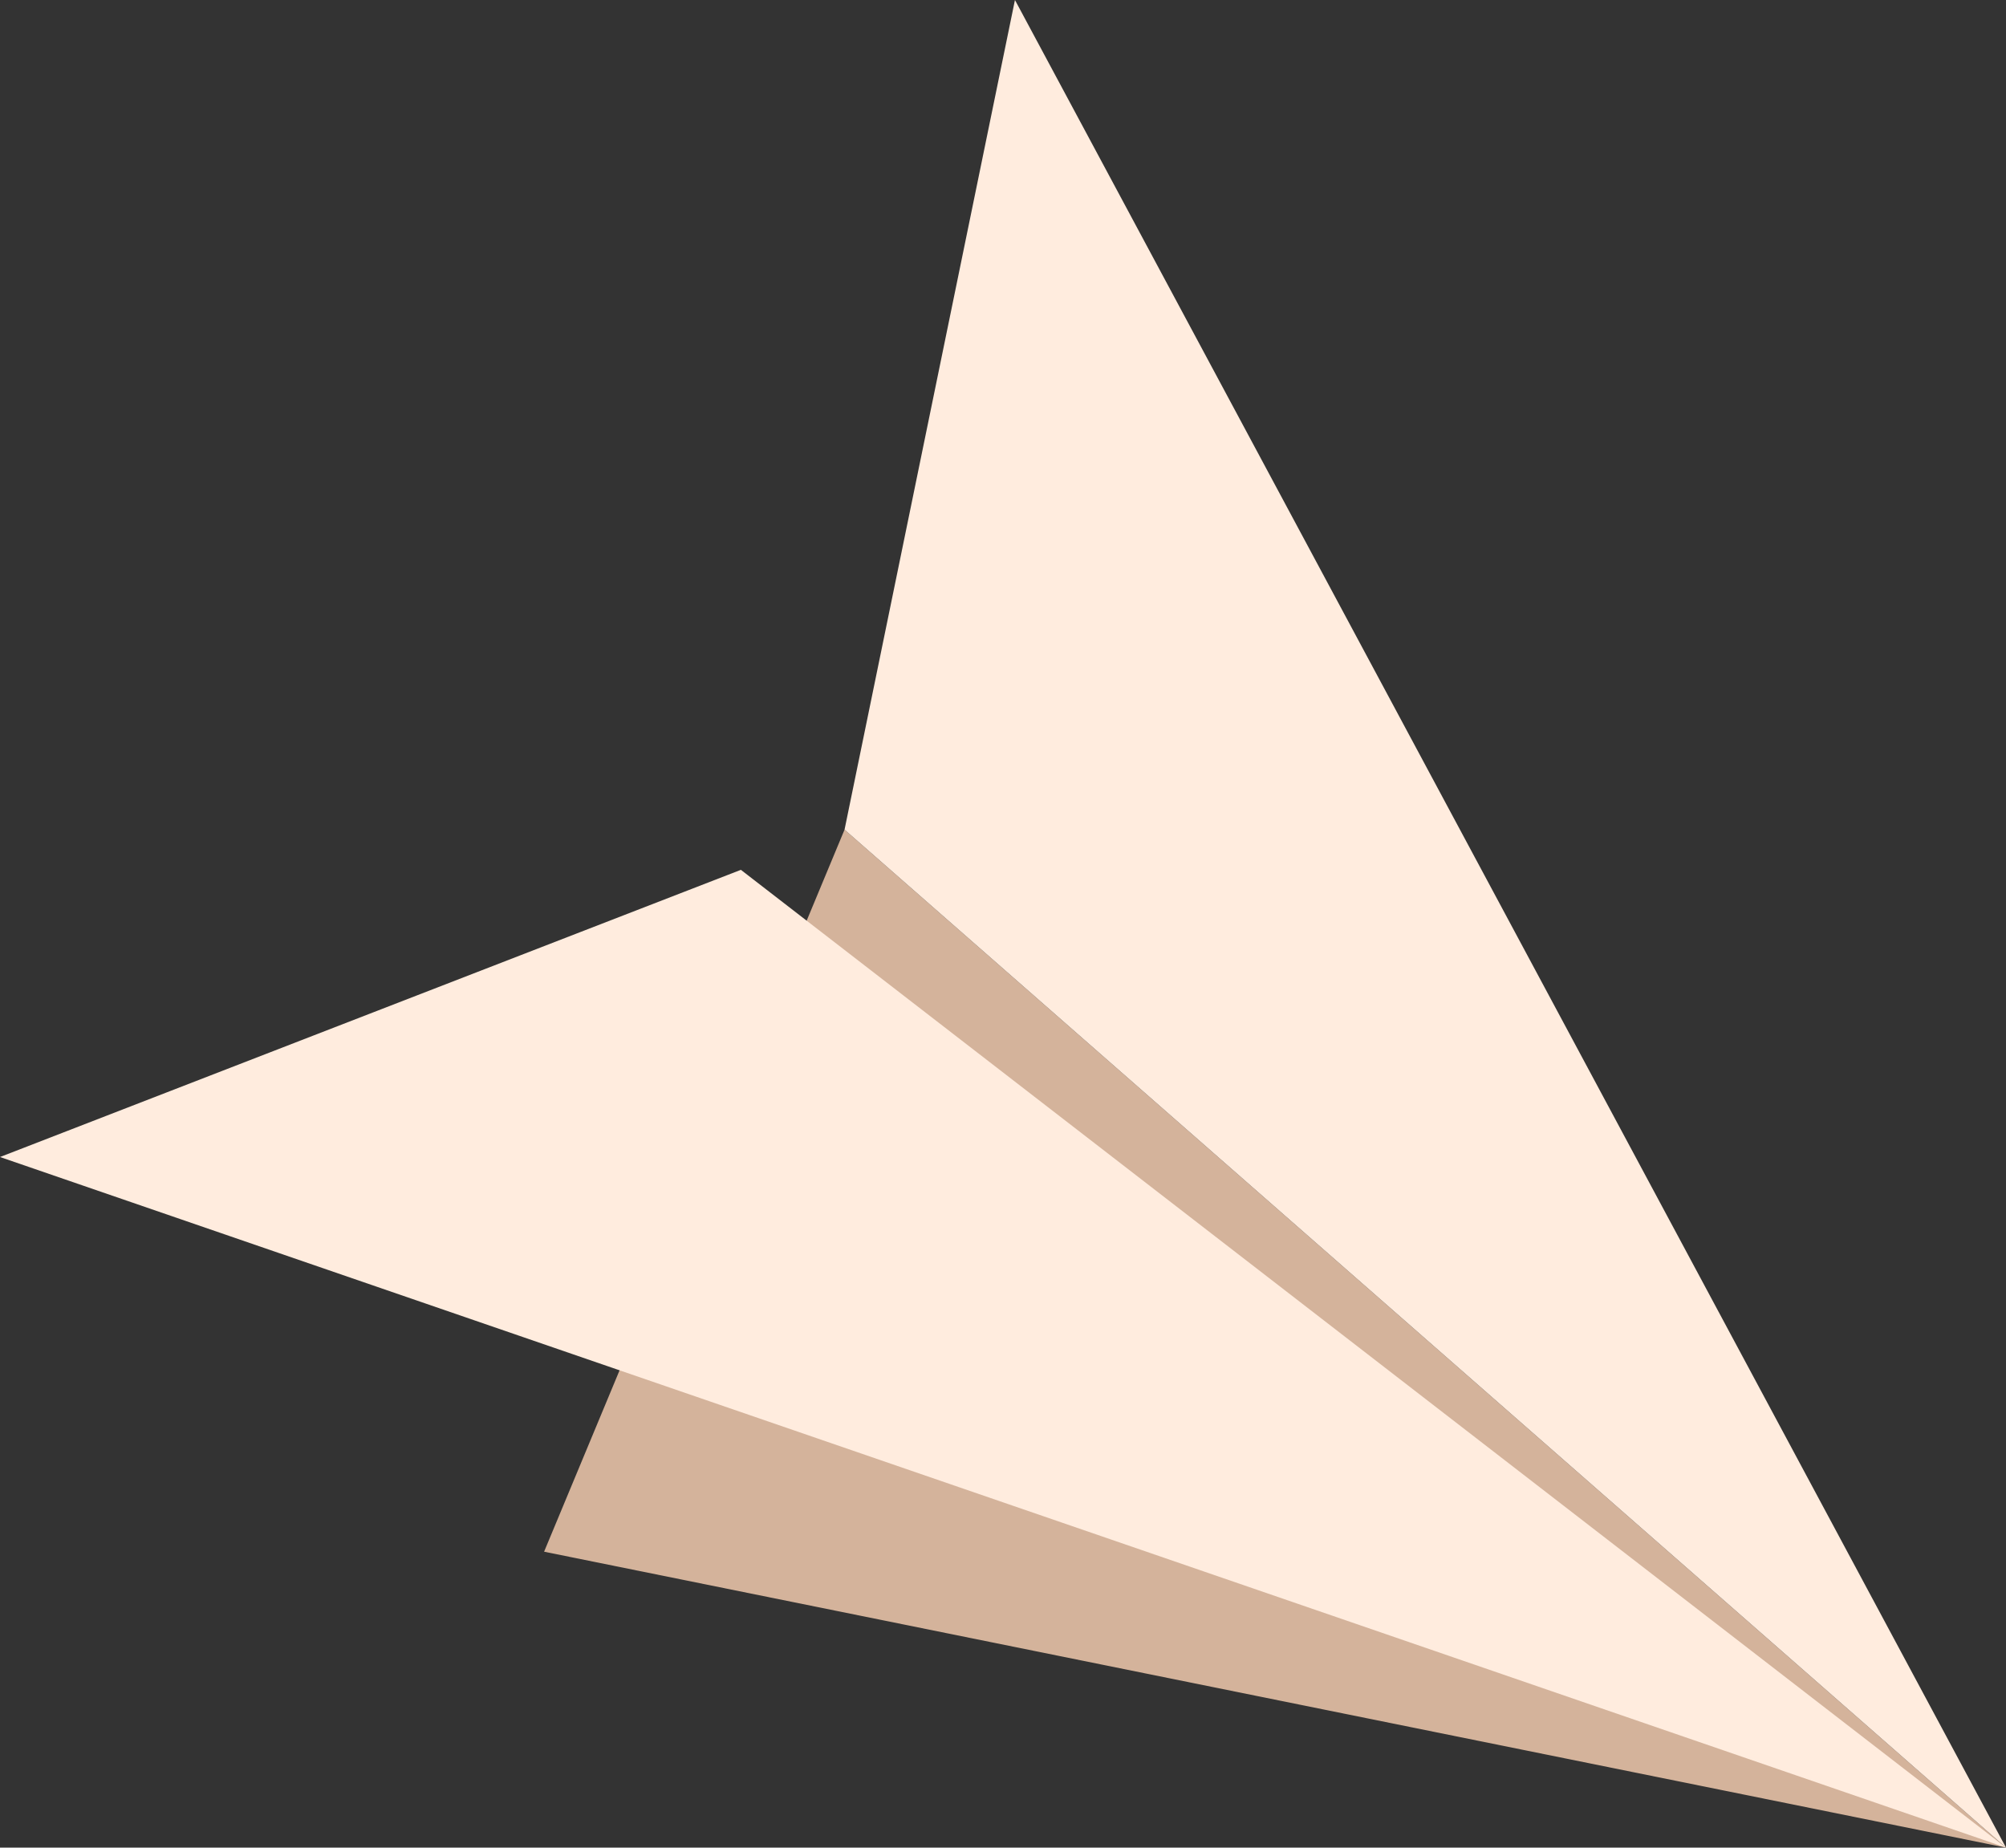 <svg xmlns="http://www.w3.org/2000/svg" width="170.307" height="156.855" viewBox="0 0 170.307 156.855">
  <rect x="0" y="0" width="170.307" height="156.855" fill="#333333" stroke="none"/>
  <g id="그룹_761" data-name="그룹 761" transform="translate(-21.38 63.774)">
    <g id="그룹_762" data-name="그룹 762" transform="translate(-38 -6)">
      <path id="패스_6831" data-name="패스 6831" d="M131.081,12.658l-25.508,61.3L229.687,99.081Z" fill="#d4b39b"/>
      <path id="패스_6832" data-name="패스 6832" d="M229.687,99.081,145.548-57.774,131.081,12.658Z" fill="#ffecde"/>
      <path id="패스_6833" data-name="패스 6833" d="M229.687,99.081,59.38,40.451l62.9-24.38Z" fill="#ffecde"/>
    </g>
  </g>
</svg>
